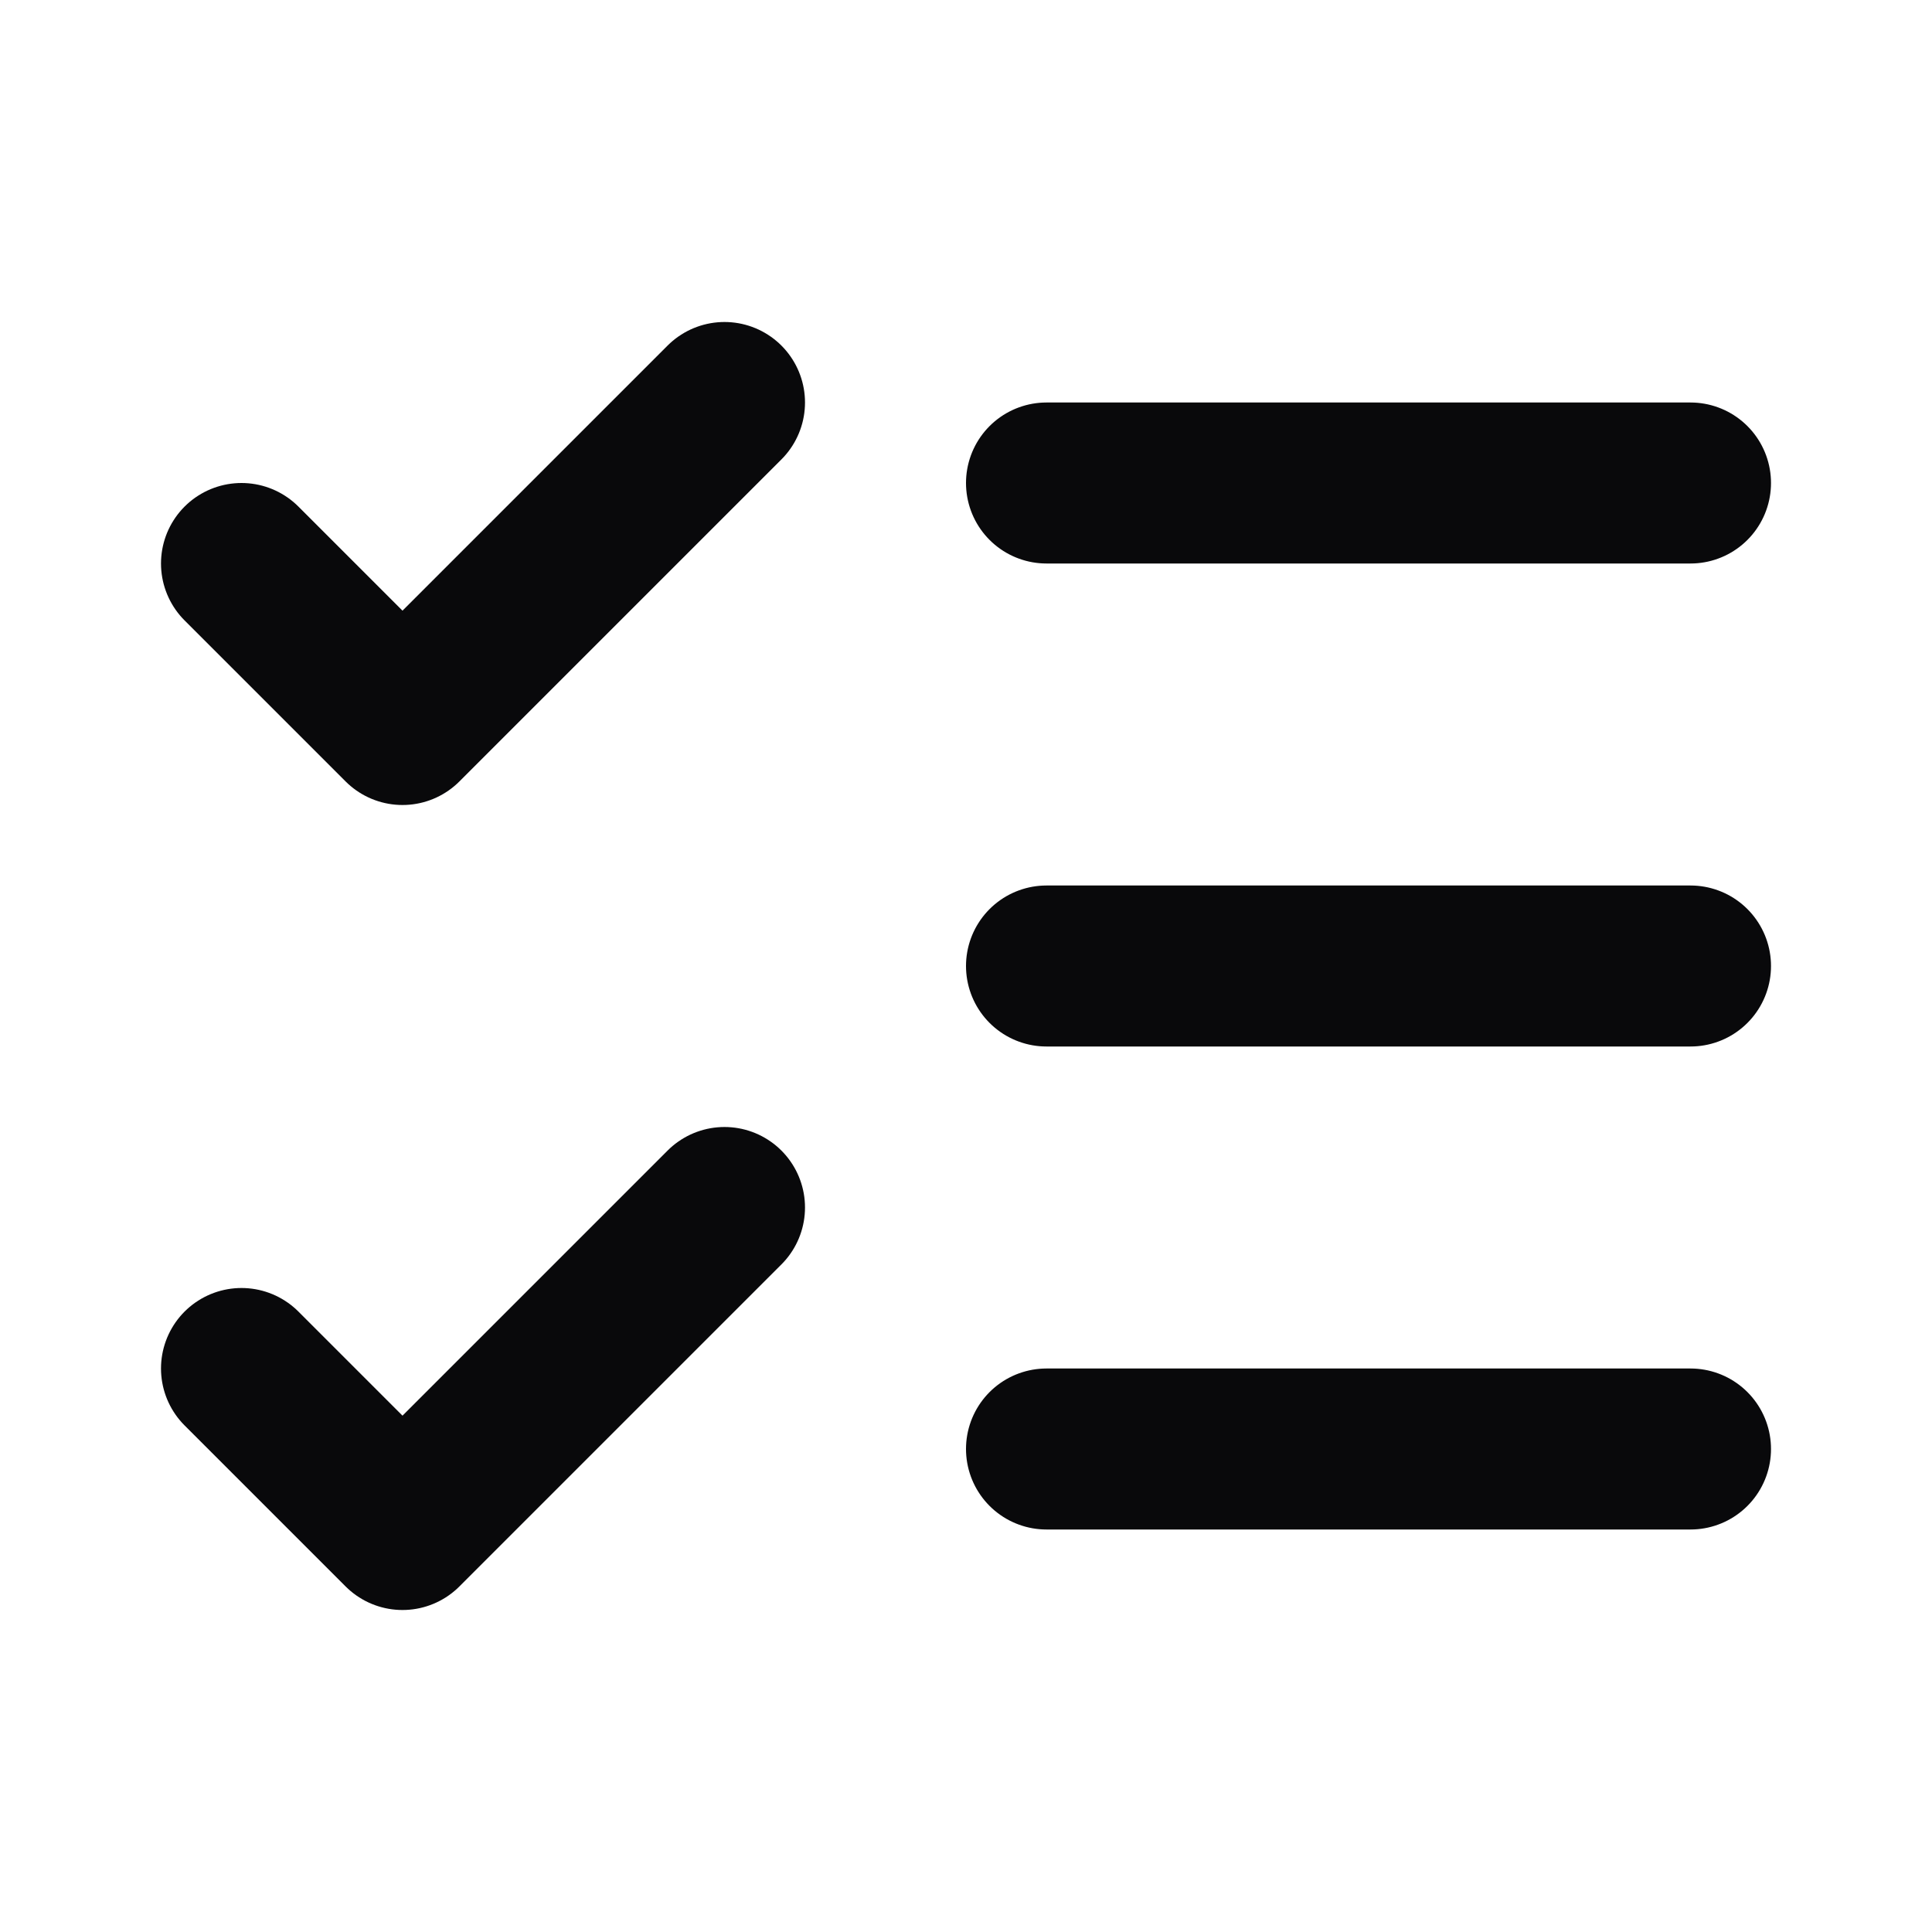 <svg width="24" height="24" viewBox="0 0 24 24" fill="none" xmlns="http://www.w3.org/2000/svg">
<path d="M3 17L5 19L9 15M3 7L5 9L9 5M13 6H21M13 12H21M13 18H21" stroke="#09090B" stroke-width="2" stroke-linecap="round" stroke-linejoin="round"/>
</svg>
